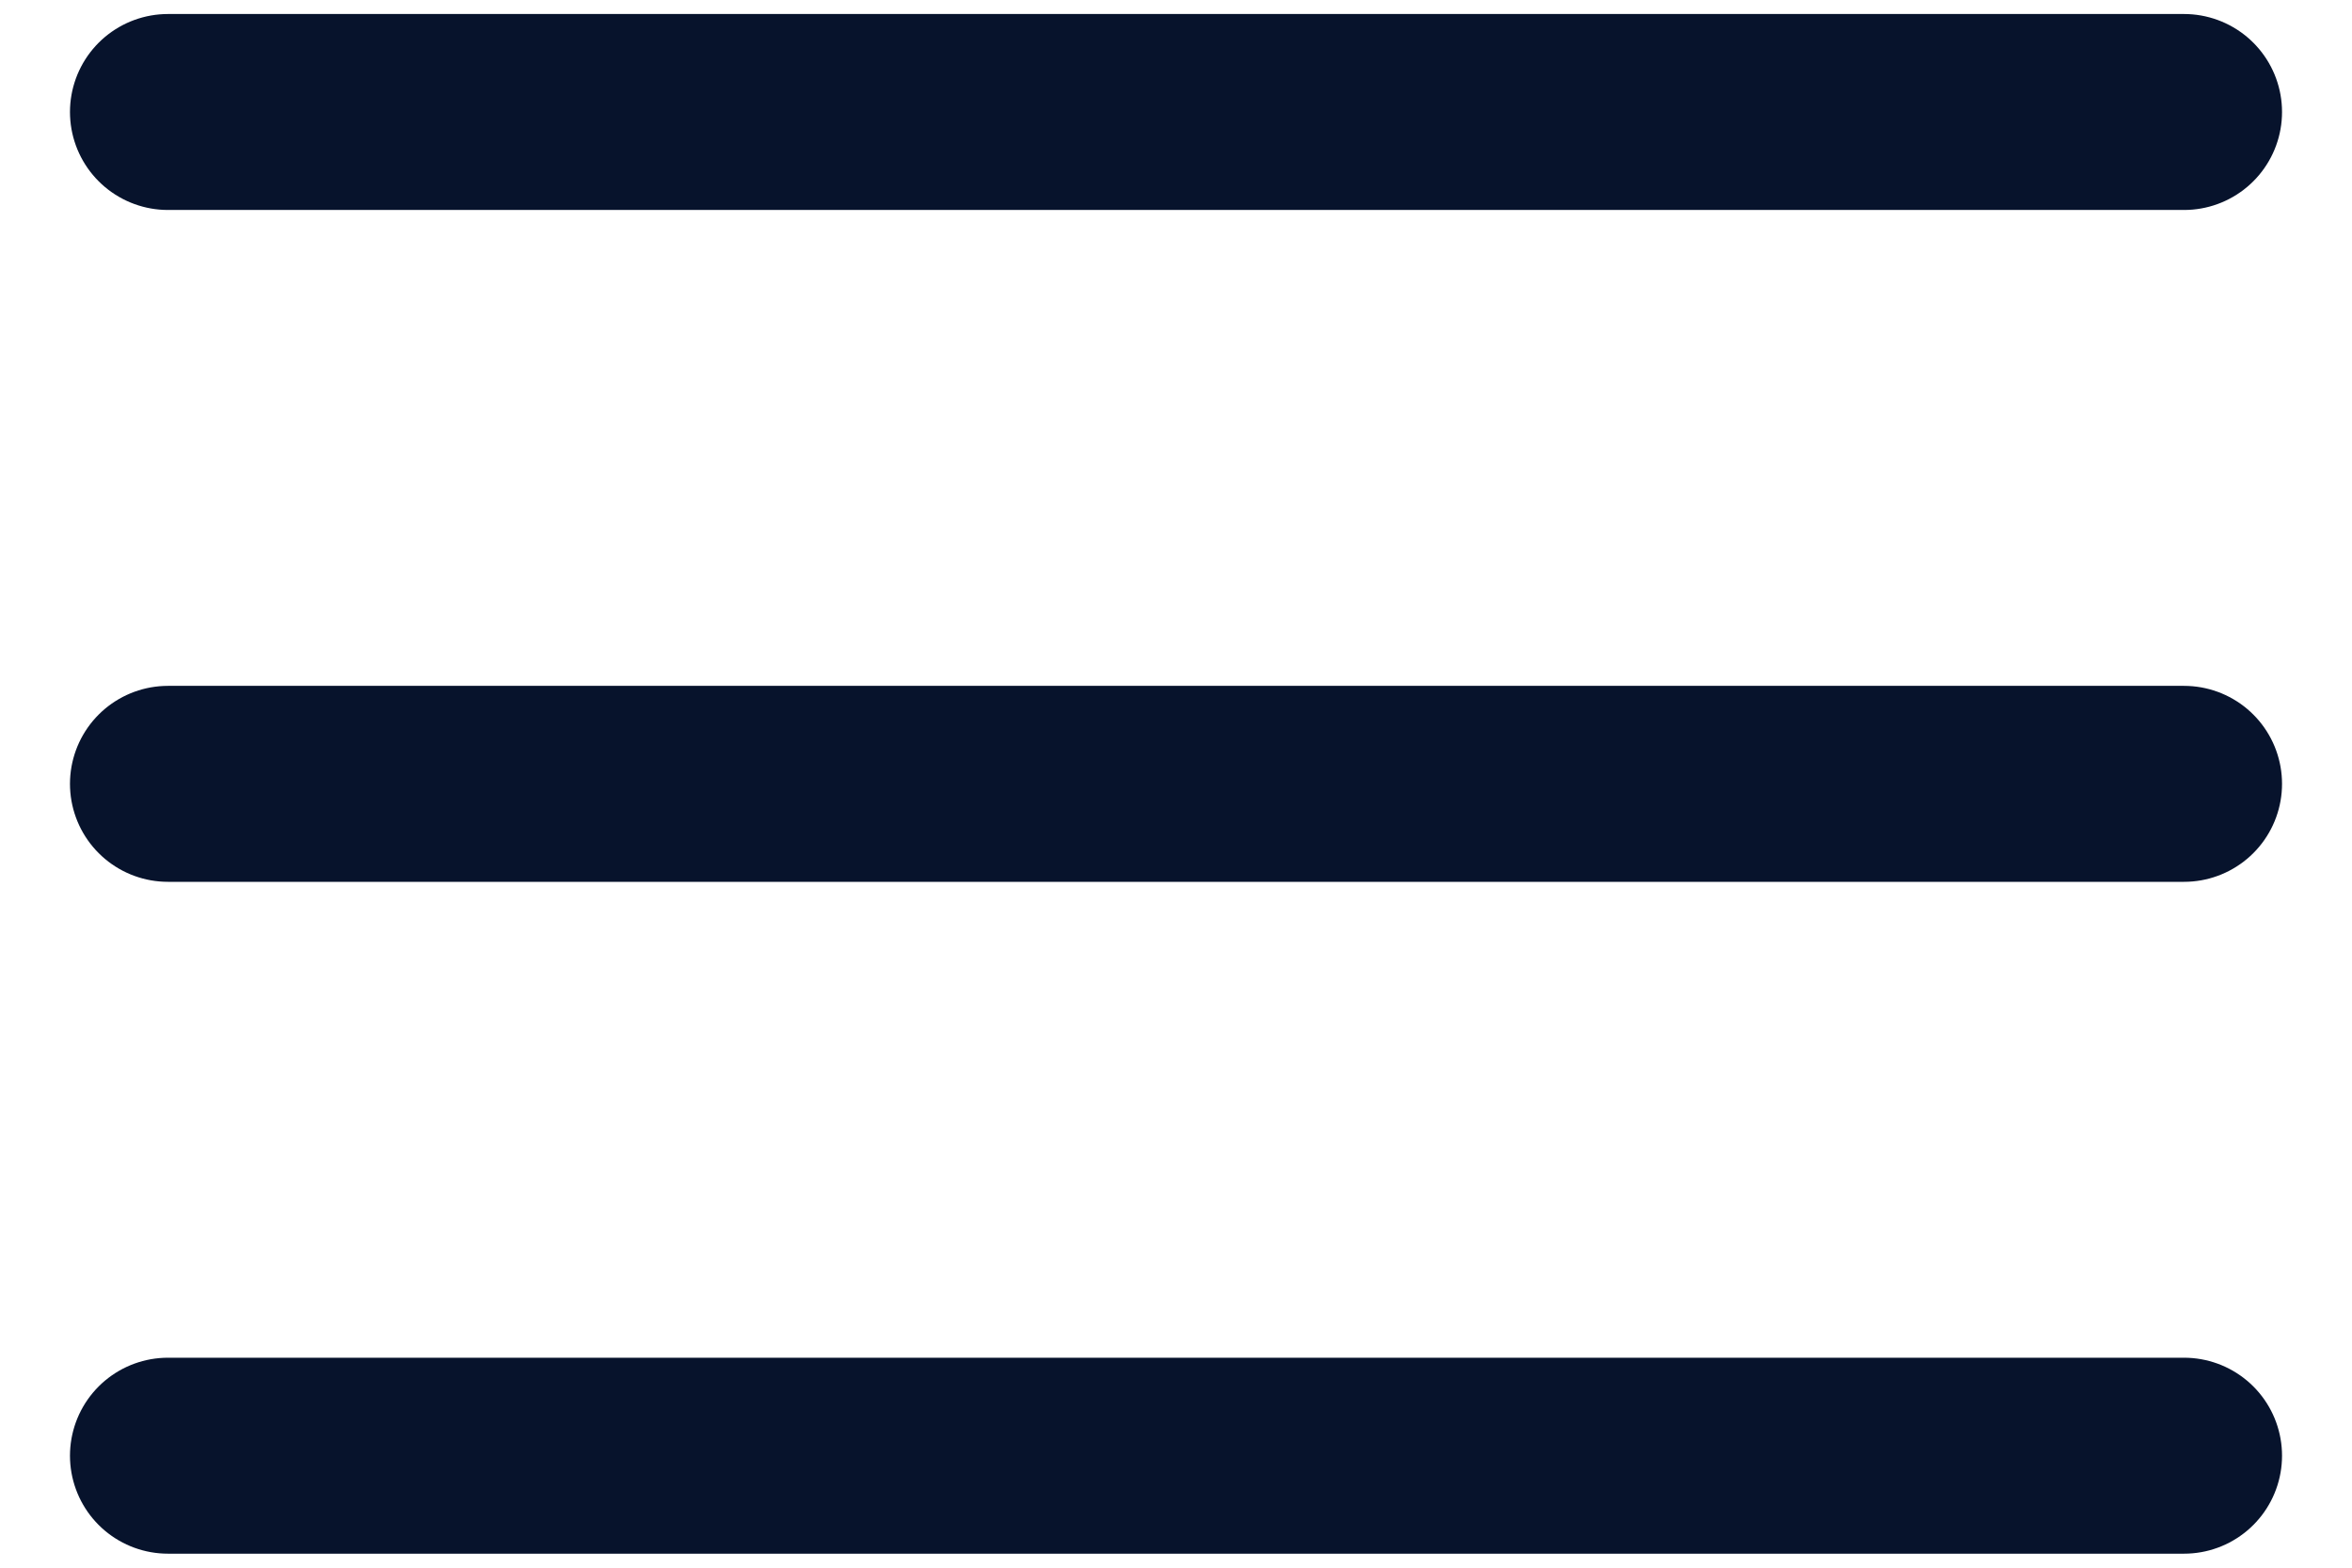 <svg width="24" height="16" viewBox="0 0 24 16" fill="none" xmlns="http://www.w3.org/2000/svg">
<path d="M1.714 8H22.286M1.714 1.143H22.286M1.714 14.857H22.286" stroke="#07132C" stroke-width="2" stroke-linecap="round" stroke-linejoin="round"/>
</svg>
